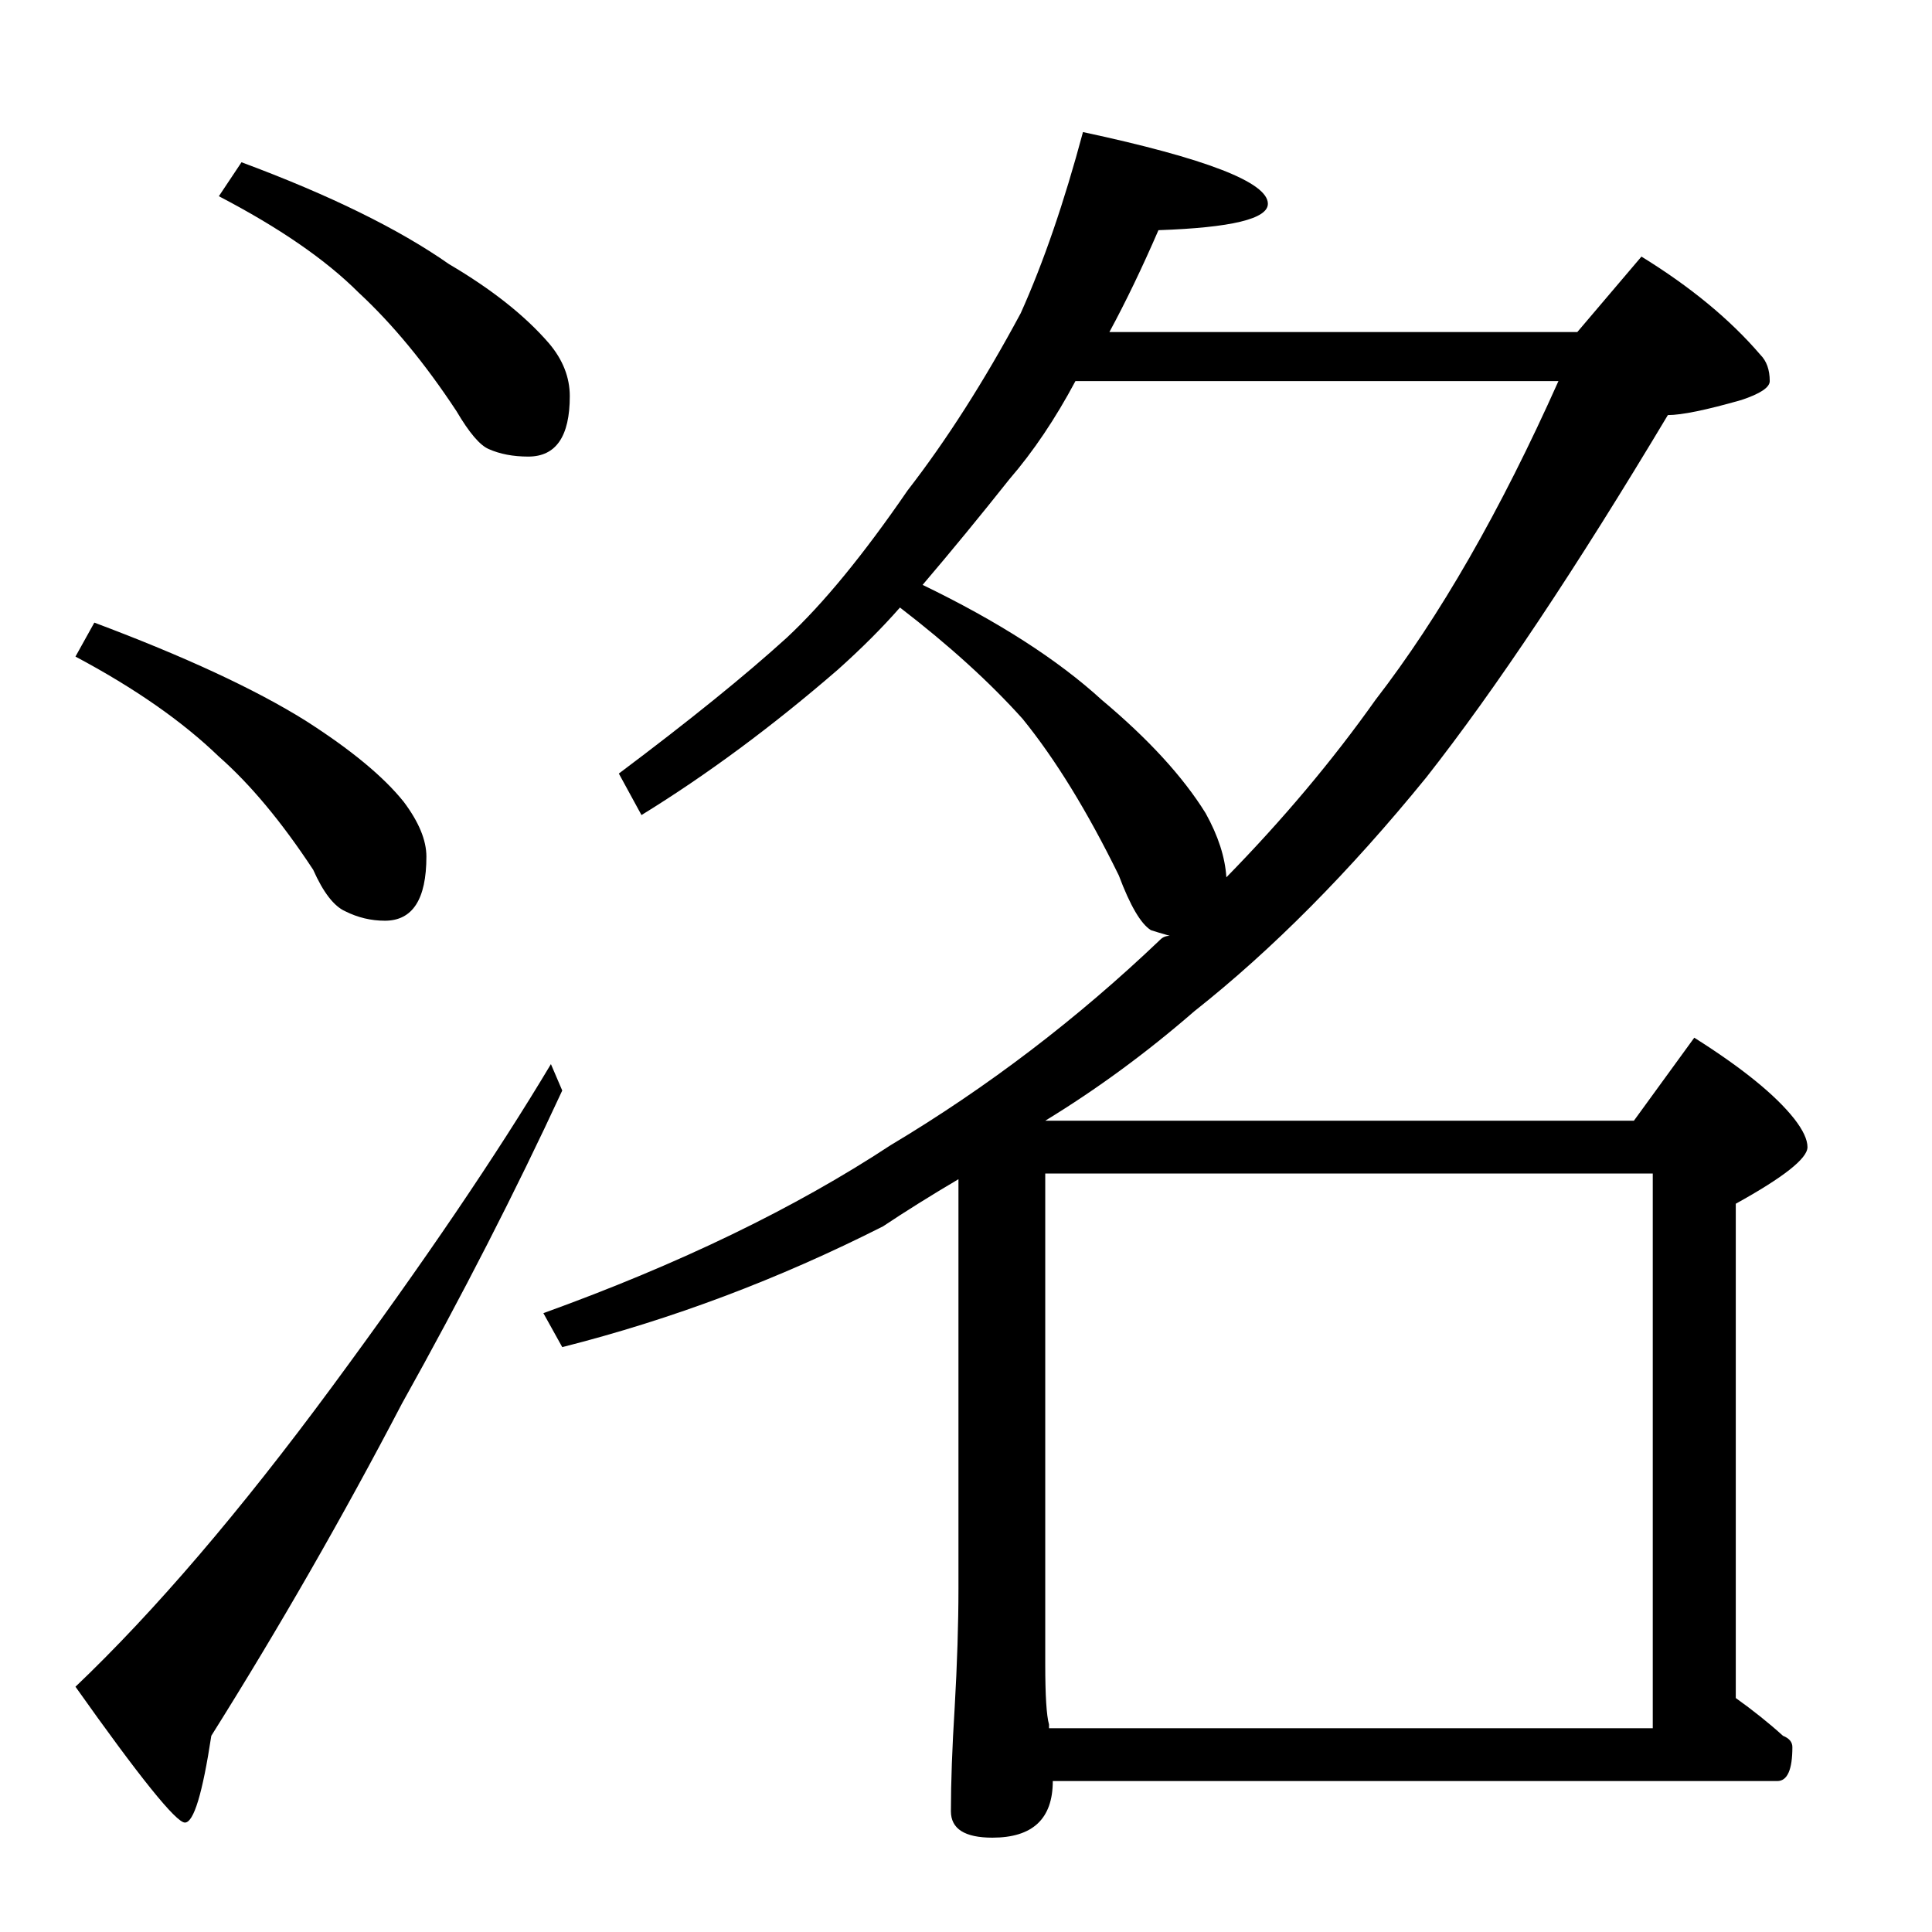 <?xml version="1.0" standalone="no"?>
<!DOCTYPE svg PUBLIC "-//W3C//DTD SVG 1.1//EN" "http://www.w3.org/Graphics/SVG/1.1/DTD/svg11.dtd" >
<svg xmlns="http://www.w3.org/2000/svg" xmlns:xlink="http://www.w3.org/1999/xlink" version="1.1" viewBox="0 -204 1024 1024">
  <g transform="matrix(1 0 0 -1 0 820)">
   <path fill="currentColor"
d="M128 938q70 -26 110 -54q34 -20 53 -42q11 -13 11 -28q0 -32 -22 -32q-12 0 -21 4q-7 3 -17 20q-25 38 -52 63q-26 26 -74 51zM50 694q72 -27 112 -52q36 -23 52 -43q12 -16 12 -29q0 -34 -22 -34q-11 0 -21 5q-9 4 -17 22q-25 38 -50 60q-29 28 -76 53zM292 460l6 -14
q-37 -80 -85 -166q-47 -90 -101 -176q-7 -46 -14 -46t-58 72q63 60 136 159t116 171zM574 954q98 -21 98 -38q0 -12 -58 -14q-13 -30 -26 -54h248l34 40q39 -24 63 -52q5 -5 5 -14q0 -5 -15 -10q-28 -8 -39 -8q-73 -122 -128 -192q-61 -75 -123 -124q-38 -33 -79 -58h312
l32 44q38 -24 53 -43q7 -9 7 -15q0 -9 -38 -30v-262q14 -10 25 -20q5 -2 5 -6q0 -18 -8 -18h-384q0 -30 -32 -30q-22 0 -22 14q0 23 2 55q2 35 2 63v217q-22 -13 -40 -25q-83 -42 -170 -64l-10 18q108 39 184 89q77 46 143 109q2 2 5 2q-7 2 -10 3q-8 5 -17 29
q-25 51 -51 83q-26 29 -65 59q-14 -16 -33 -33q-52 -45 -104 -77l-12 22q56 42 89 72q29 27 64 78q31 40 60 94q18 40 33 96zM556 108h320v294h-322v-260q0 -25 2 -32v-2zM489 714q60 -29 95 -61q37 -31 55 -60q10 -18 11 -34q45 46 79 94q51 66 97 169h-256
q-16 -30 -35 -52q-23 -29 -46 -56z" />
  </g>

</svg>
